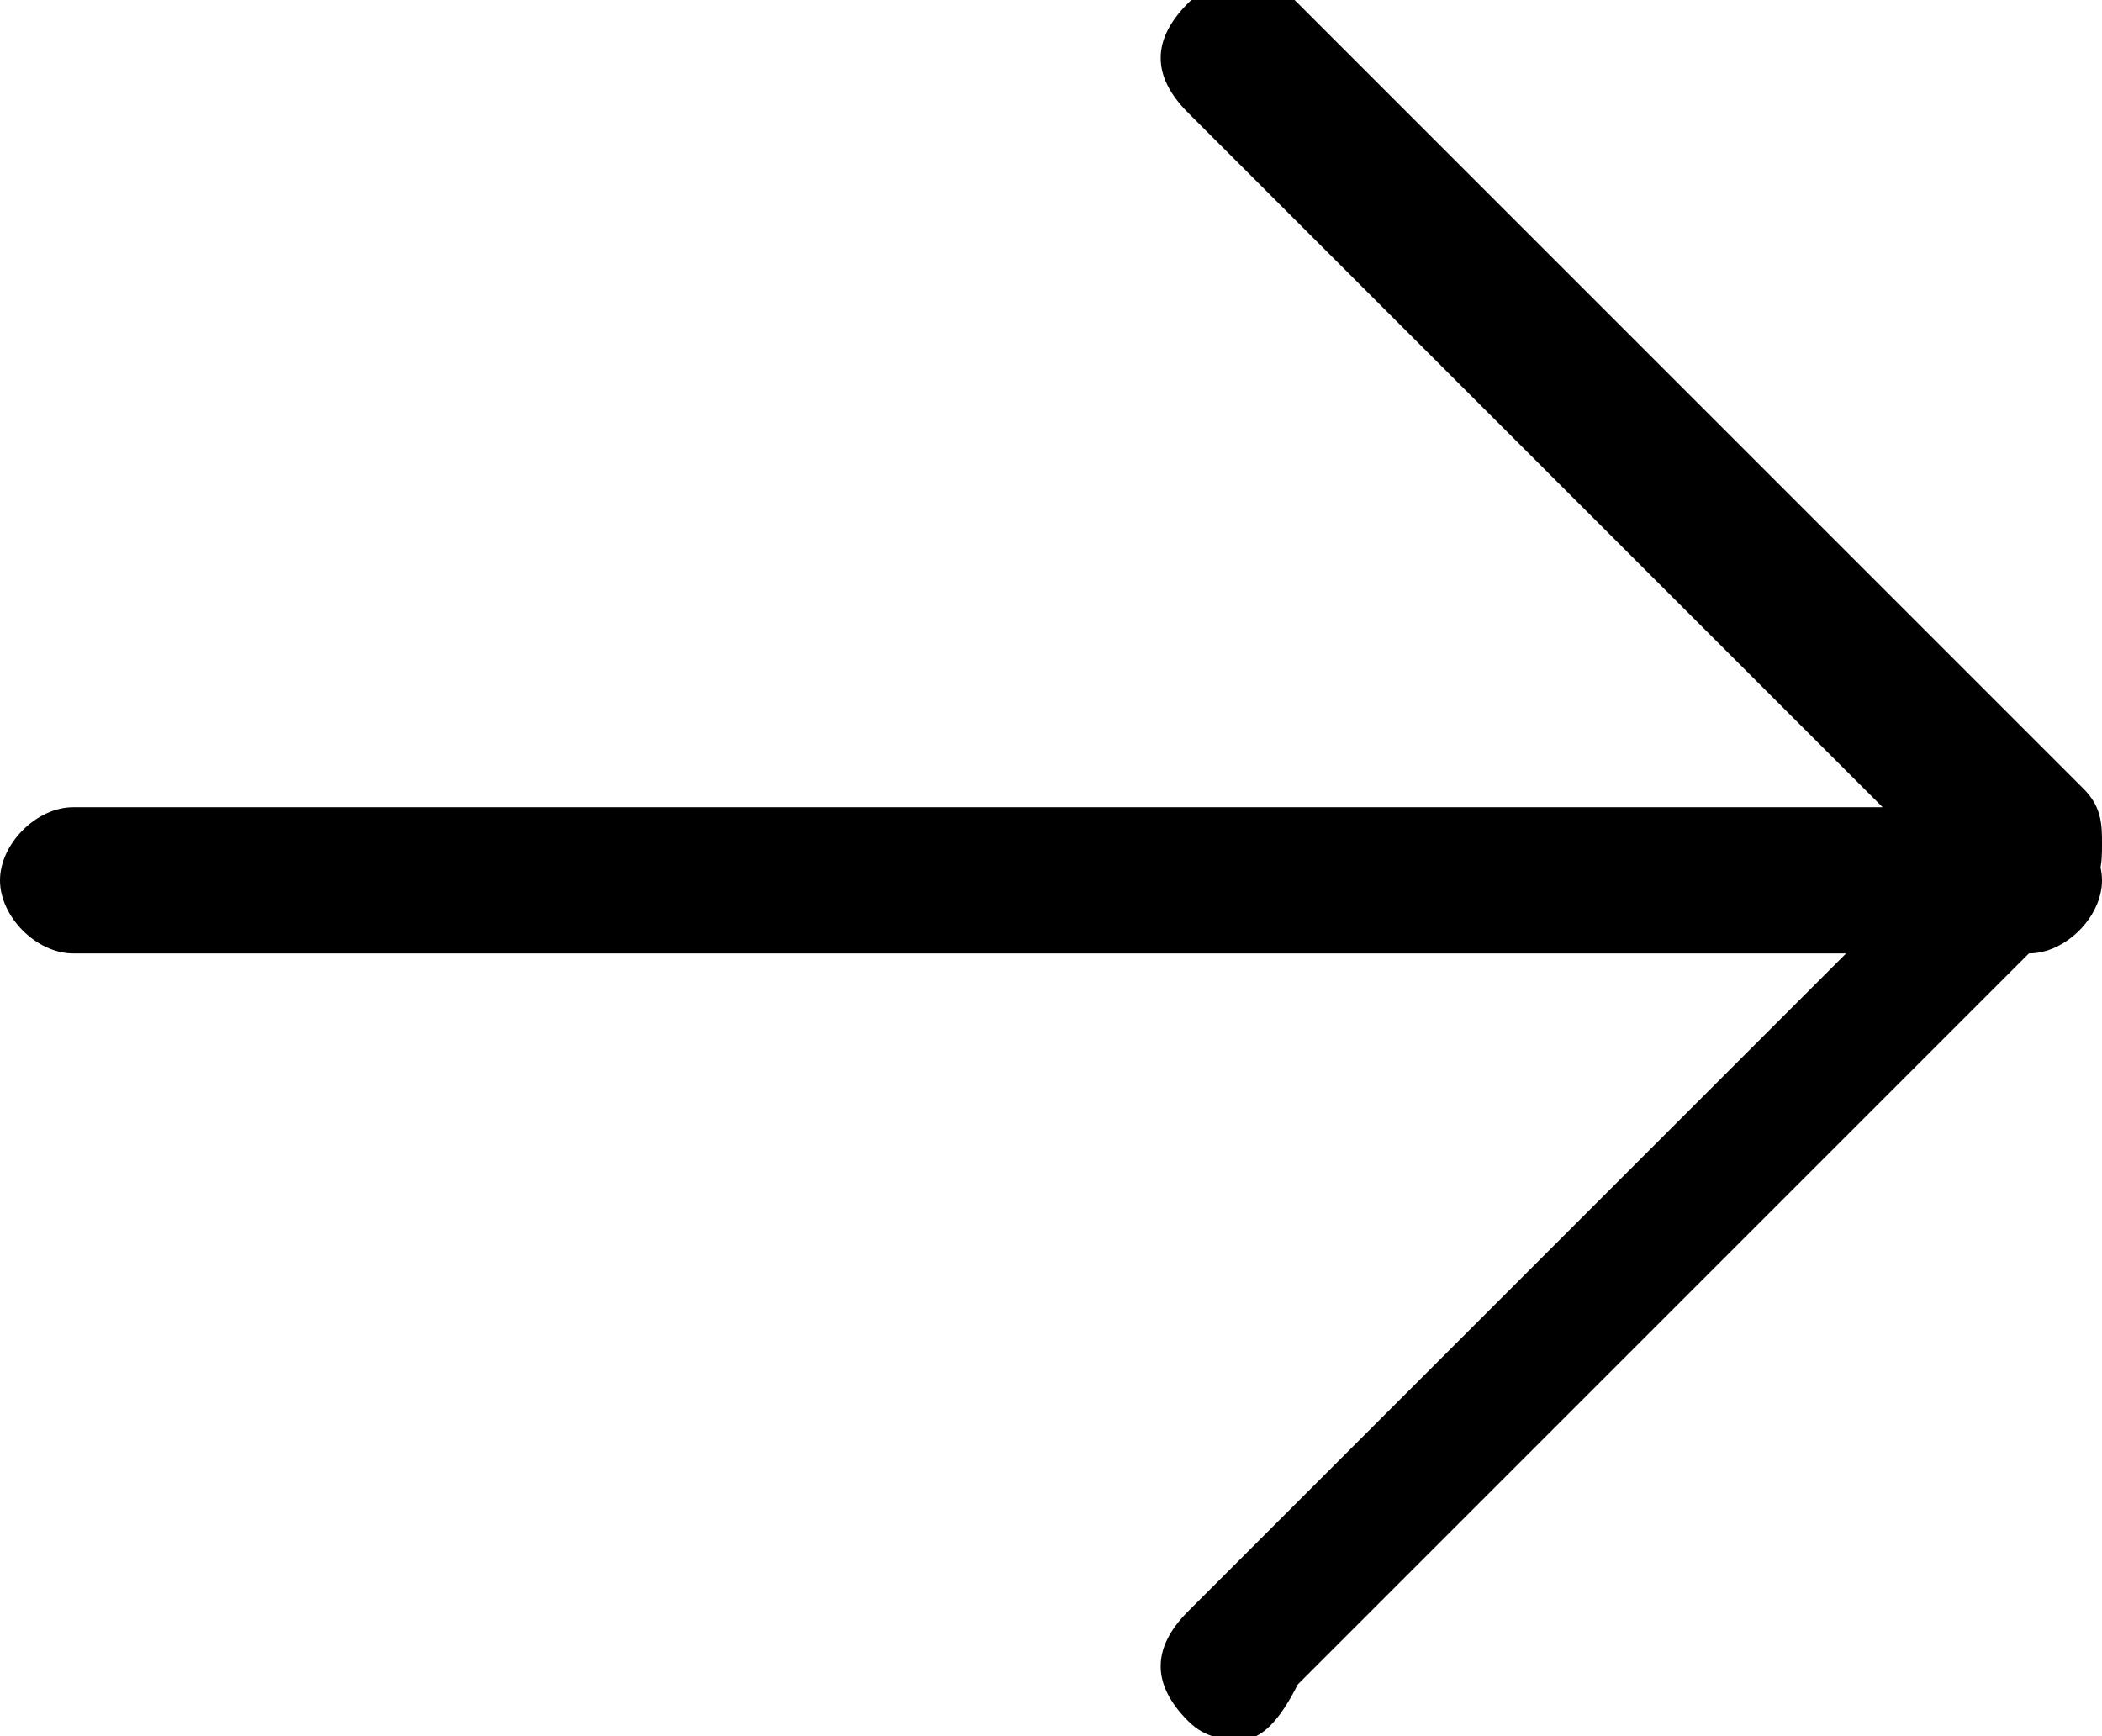 <?xml version="1.0" encoding="utf-8"?>
<!-- Generator: Adobe Illustrator 19.1.0, SVG Export Plug-In . SVG Version: 6.00 Build 0)  -->
<!DOCTYPE svg PUBLIC "-//W3C//DTD SVG 1.1//EN" "http://www.w3.org/Graphics/SVG/1.1/DTD/svg11.dtd">
<svg version="1.1"
	 id="svg2" xmlns:dc="http://purl.org/dc/elements/1.1/" xmlns:cc="http://creativecommons.org/ns#" xmlns:rdf="http://www.w3.org/1999/02/22-rdf-syntax-ns#" xmlns:svg="http://www.w3.org/2000/svg" xmlns:sodipodi="http://sodipodi.sourceforge.net/DTD/sodipodi-0.dtd" xmlns:inkscape="http://www.inkscape.org/namespaces/inkscape" sodipodi:docname="icon-review-black.svg" inkscape:version="0.91 r13725"
	 xmlns="http://www.w3.org/2000/svg" xmlns:xlink="http://www.w3.org/1999/xlink" x="0px" y="0px" viewBox="-473 276.5 11.5 9.5"
	 style="enable-background:new -473 276.5 11.5 9.5;" xml:space="preserve">
<sodipodi:namedview  fit-margin-left="0" fit-margin-top="0" showgrid="false" inkscape:cy="9.8706115" inkscape:cx="12.049845" inkscape:zoom="22.4" borderopacity="1.0" bordercolor="#666666" pagecolor="#ffffff" id="base" inkscape:window-maximized="1" inkscape:window-y="27" inkscape:window-x="0" inkscape:window-height="1016" inkscape:window-width="1920" inkscape:current-layer="layer1" inkscape:document-units="px" inkscape:pageopacity="0.0" fit-margin-right="0" fit-margin-bottom="0" inkscape:pageshadow="2">
	</sodipodi:namedview>
<g id="layer1" transform="translate(-490.805,-647.435)" inkscape:label="Layer 1" inkscape:groupmode="layer">
	<g id="g3377" transform="translate(490.005,646.852)">
		<g id="g3379">
			<path id="path3381" inkscape:connector-curvature="0" d="M-465.4,286.6c-0.1,0-0.2,0-0.3-0.1c-0.2-0.2-0.2-0.4,0-0.6l4.1-4.1
				l-4.1-4.1c-0.2-0.2-0.2-0.4,0-0.6s0.4-0.2,0.6,0l4.3,4.3c0.1,0.1,0.1,0.2,0.1,0.3c0,0.1,0,0.2-0.1,0.3l-4.3,4.3
				C-465.2,286.5-465.3,286.6-465.4,286.6z"/>
			<path id="path3383" inkscape:connector-curvature="0" d="M-461.1,282.3h-10.7c-0.2,0-0.4-0.2-0.4-0.4s0.2-0.4,0.4-0.4h10.7
				c0.2,0,0.4,0.2,0.4,0.4S-460.9,282.3-461.1,282.3z"/>
		</g>
	</g>
</g>
</svg>
